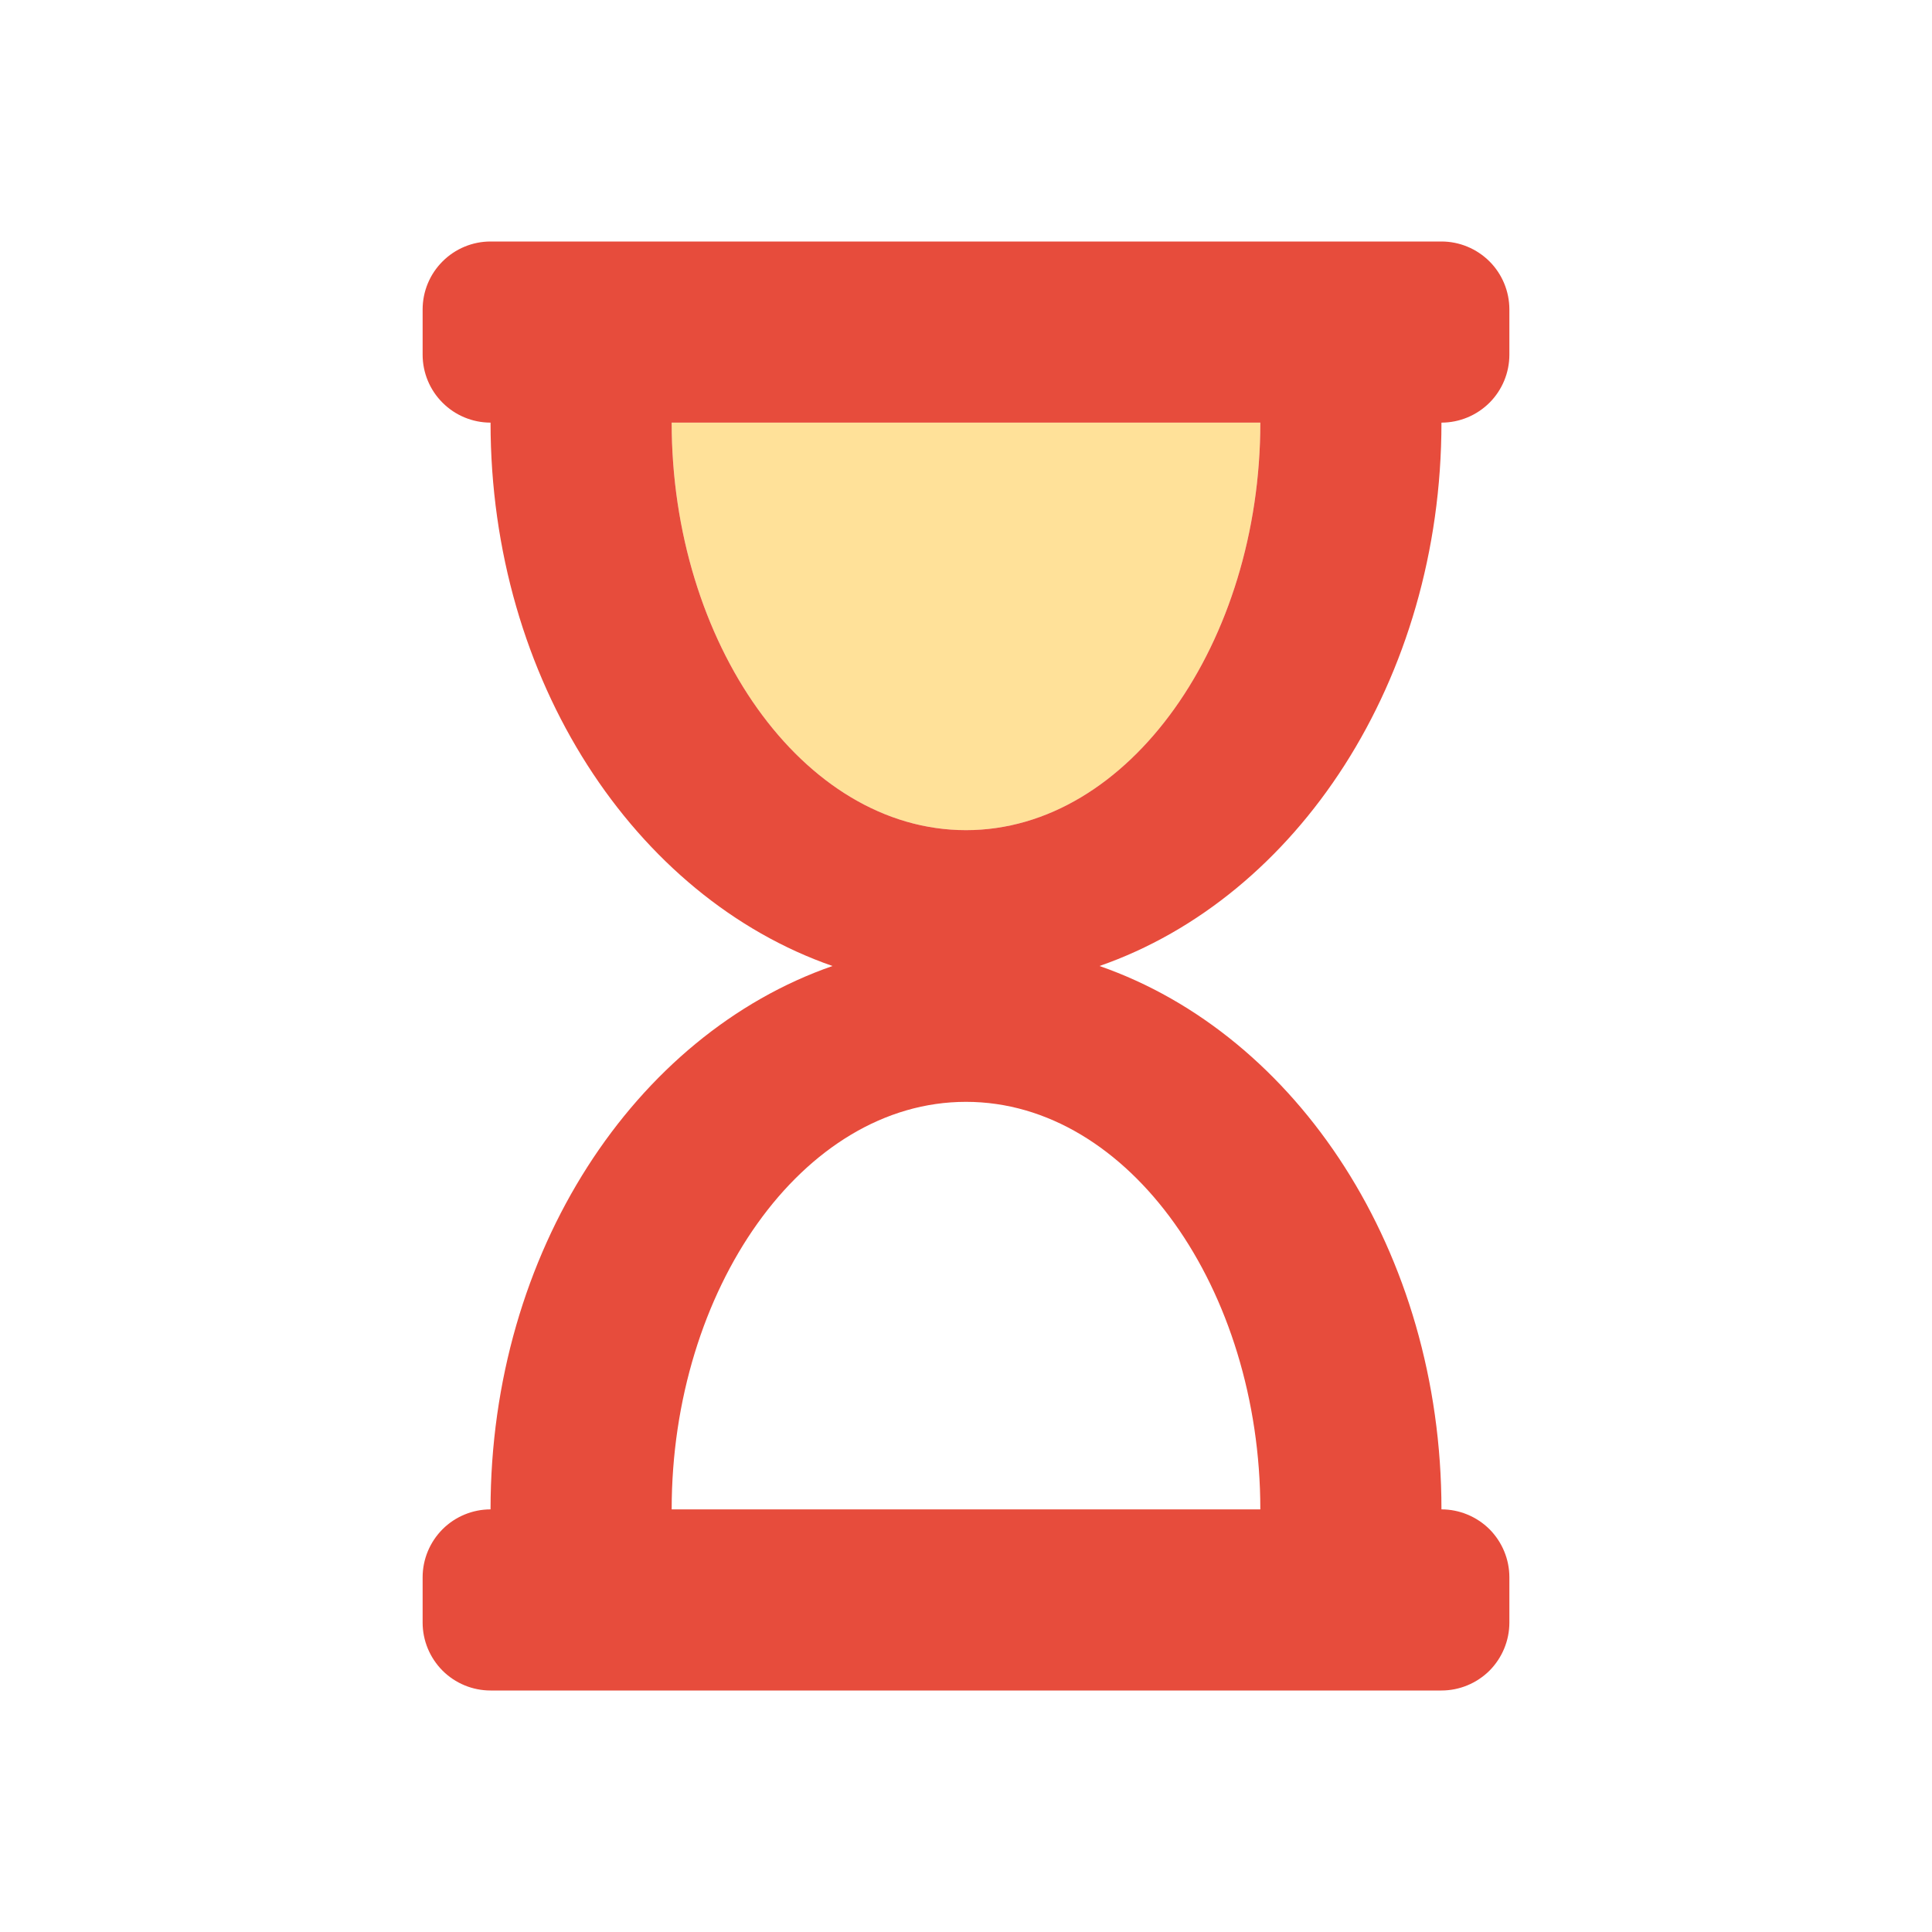 <svg width="32" height="32" viewBox="0 0 32 32" fill="none" xmlns="http://www.w3.org/2000/svg">
<path opacity="0.4" d="M20.875 7C20.875 10.631 18.709 13.75 16 13.75C13.291 13.75 11.125 10.632 11.125 7H20.875Z" fill="#FFB401"/>
<path d="M23.875 7C24.173 7 24.459 6.881 24.671 6.67C24.881 6.46 25 6.173 25 5.875V5.125C25 4.827 24.881 4.54 24.671 4.33C24.459 4.119 24.173 4 23.875 4H8.125C7.827 4 7.54 4.119 7.33 4.33C7.119 4.54 7 4.827 7 5.125V5.875C7 6.173 7.119 6.46 7.33 6.67C7.54 6.881 7.827 7 8.125 7C8.125 11.266 10.516 14.862 13.789 16C10.516 17.138 8.125 20.734 8.125 25C7.827 25 7.54 25.119 7.33 25.329C7.119 25.541 7 25.827 7 26.125V26.875C7 27.173 7.119 27.459 7.33 27.671C7.54 27.881 7.827 28 8.125 28H23.875C24.173 28 24.459 27.881 24.671 27.671C24.881 27.459 25 27.173 25 26.875V26.125C25 25.827 24.881 25.541 24.671 25.329C24.459 25.119 24.173 25 23.875 25C23.875 20.734 21.484 17.138 18.211 16C21.484 14.862 23.875 11.266 23.875 7ZM20.875 25H11.125C11.125 21.369 13.291 18.25 16 18.25C18.709 18.25 20.875 21.368 20.875 25ZM16 13.75C13.291 13.75 11.125 10.632 11.125 7H20.875C20.875 10.631 18.709 13.75 16 13.75Z" fill="#E74C3C"/>
</svg>
